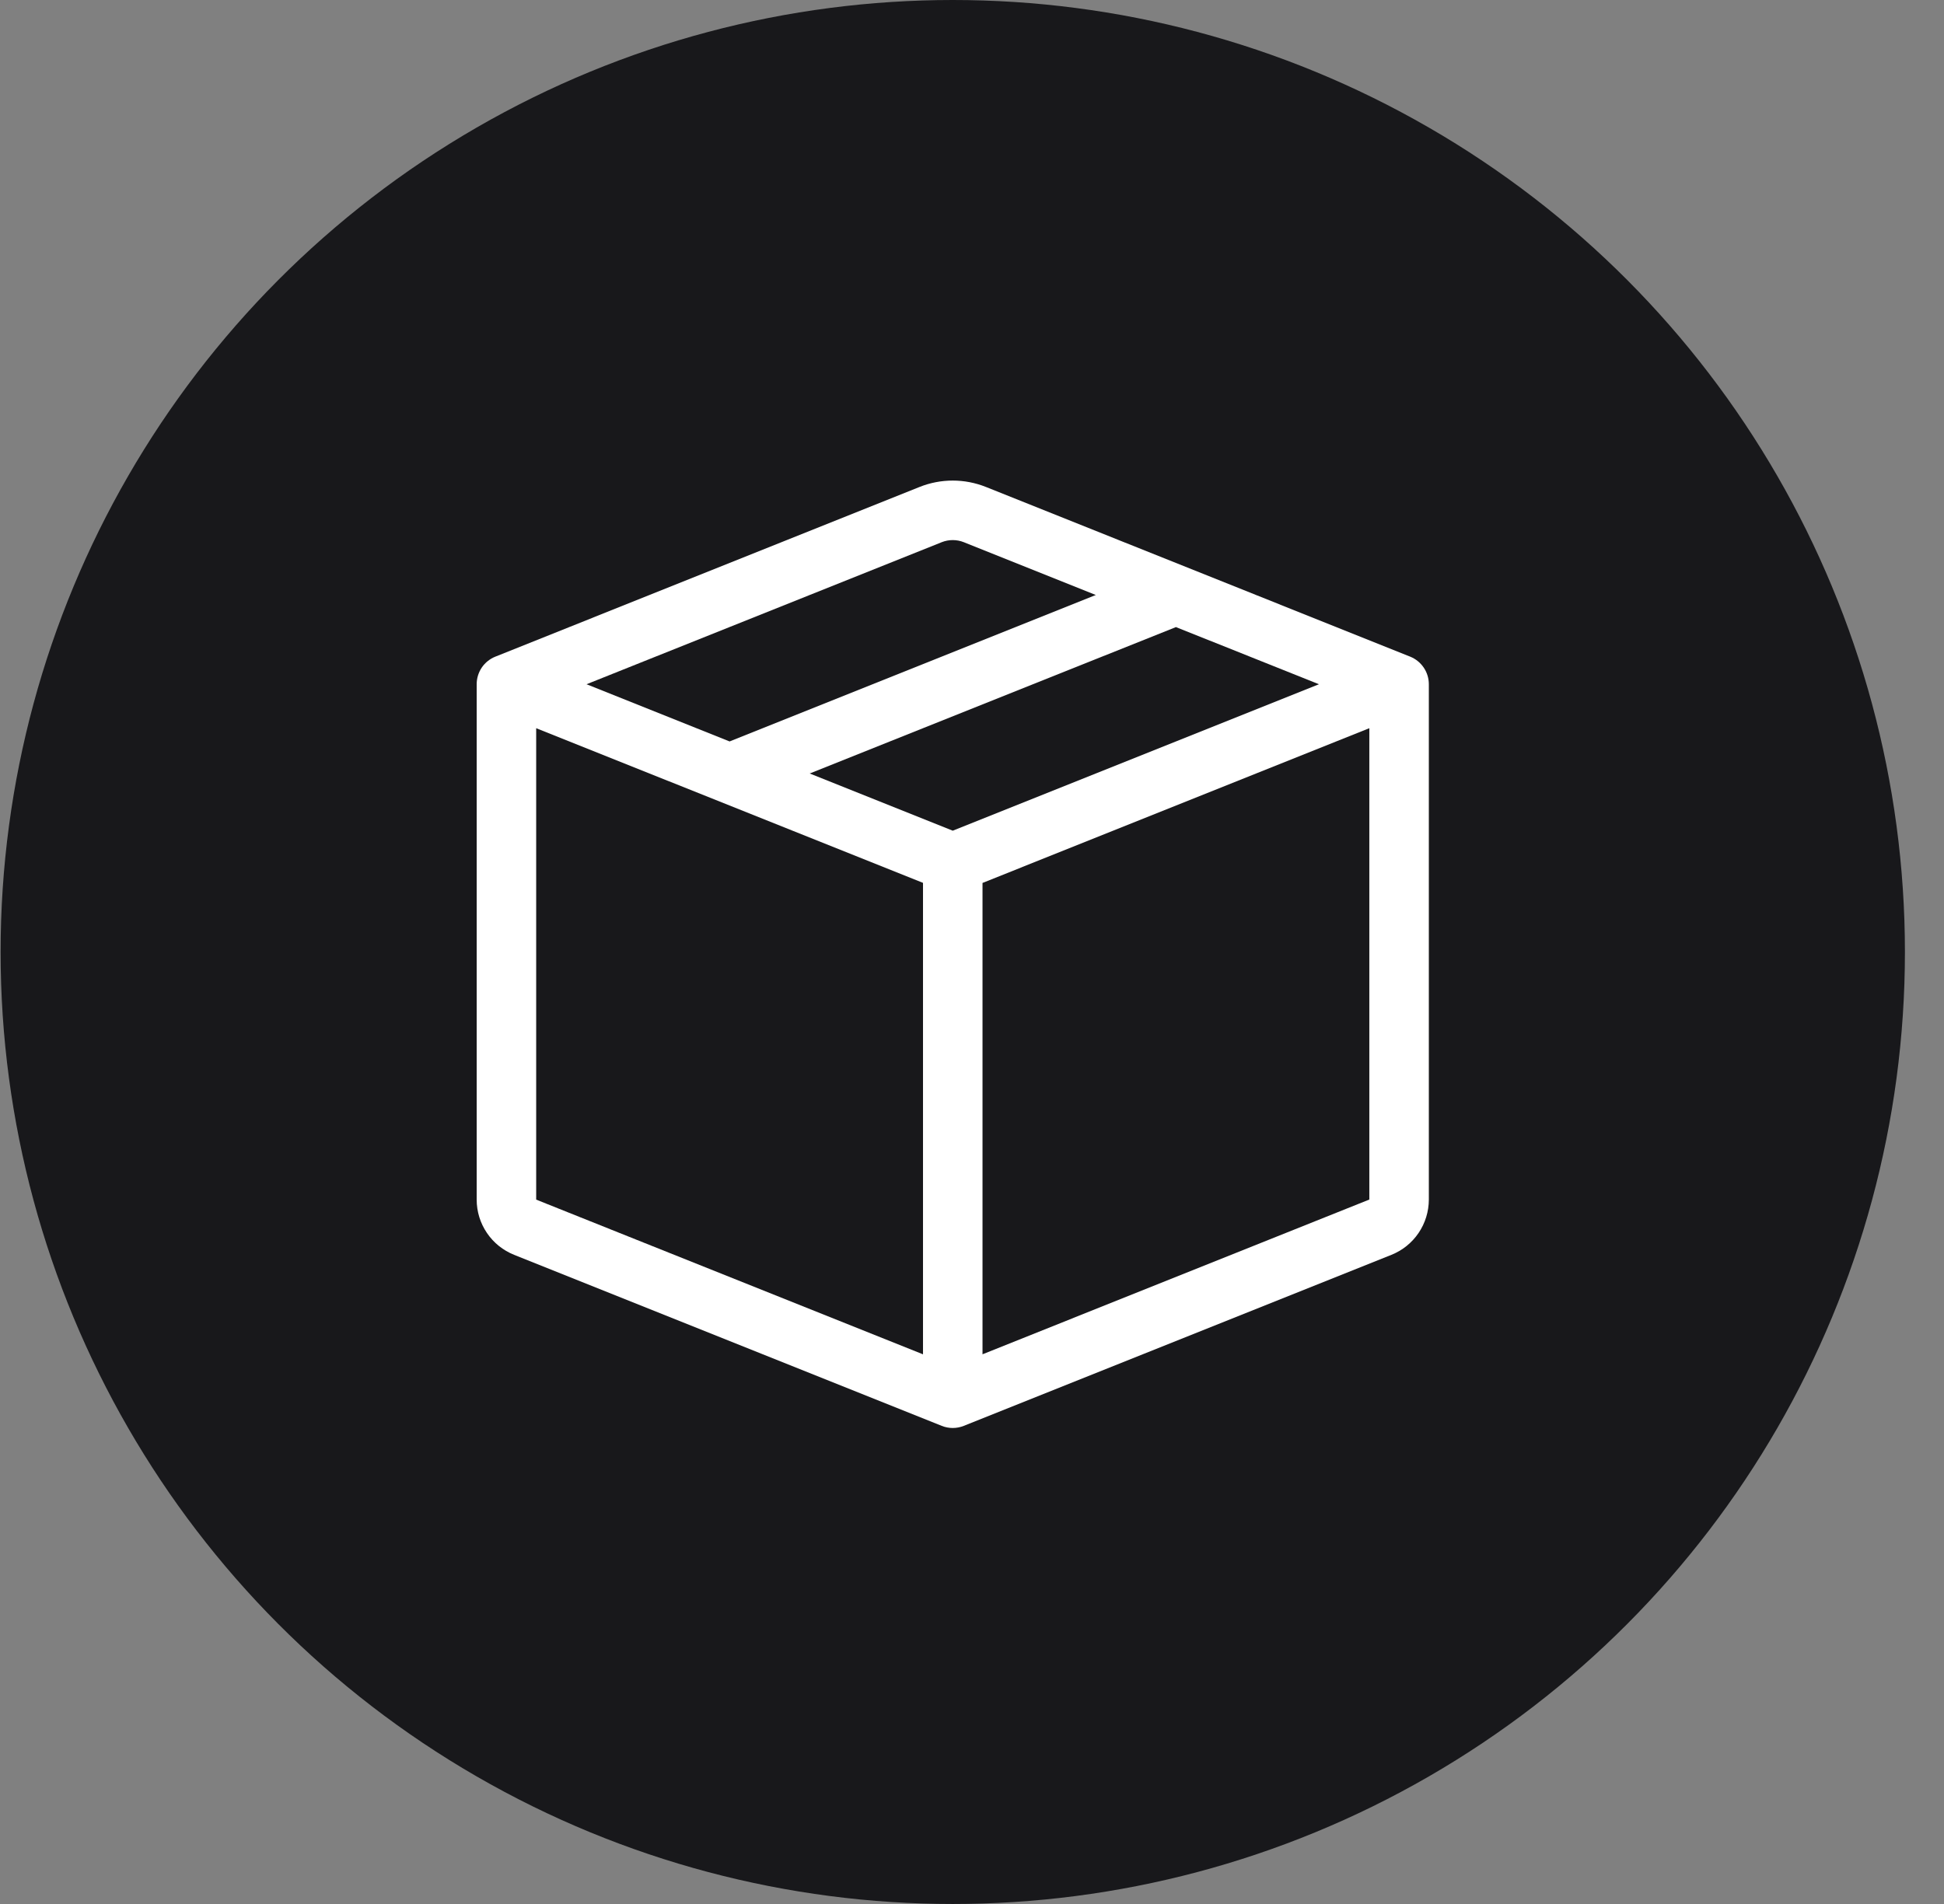 <svg width="49" height="48" viewBox="0 0 49 48" fill="none" xmlns="http://www.w3.org/2000/svg">
<rect x="0" y="0" width="49" height="48" fill="#808080" stroke="none"/>
<circle cx="24.015" cy="24" r="24" fill="#18181B"/>
<g clipPath="url(#clip0_681_8906)">
<path fill-rule="evenodd" clip-rule="evenodd" d="M24.294 13.669C24.115 13.598 23.915 13.598 23.736 13.669L14.784 17.25L18.39 18.692L27.621 15L24.294 13.669ZM29.64 15.809L20.409 19.5L24.015 20.942L33.246 17.25L29.64 15.809ZM34.515 18.358L24.765 22.259V34.142L34.515 30.241V18.358ZM23.265 34.143V22.257L13.515 18.358V30.243L23.265 34.143ZM23.179 12.276C23.715 12.062 24.314 12.062 24.85 12.276L35.544 16.554C35.683 16.61 35.802 16.706 35.886 16.83C35.97 16.954 36.015 17.1 36.015 17.25V30.243C36.014 30.543 35.925 30.835 35.756 31.084C35.588 31.332 35.349 31.524 35.071 31.635L24.294 35.946C24.115 36.018 23.915 36.018 23.736 35.946L12.96 31.635C12.681 31.524 12.442 31.332 12.274 31.084C12.105 30.836 12.015 30.543 12.015 30.243V17.25C12.015 17.1 12.06 16.954 12.143 16.83C12.227 16.706 12.347 16.61 12.486 16.554L23.179 12.276Z" fill="white"/>
</g>
<defs>
<clipPath id="clip0_681_8906">
<rect width="24" height="24" fill="white" transform="translate(12.015 12)"/>
</clipPath>
</defs>
</svg>
